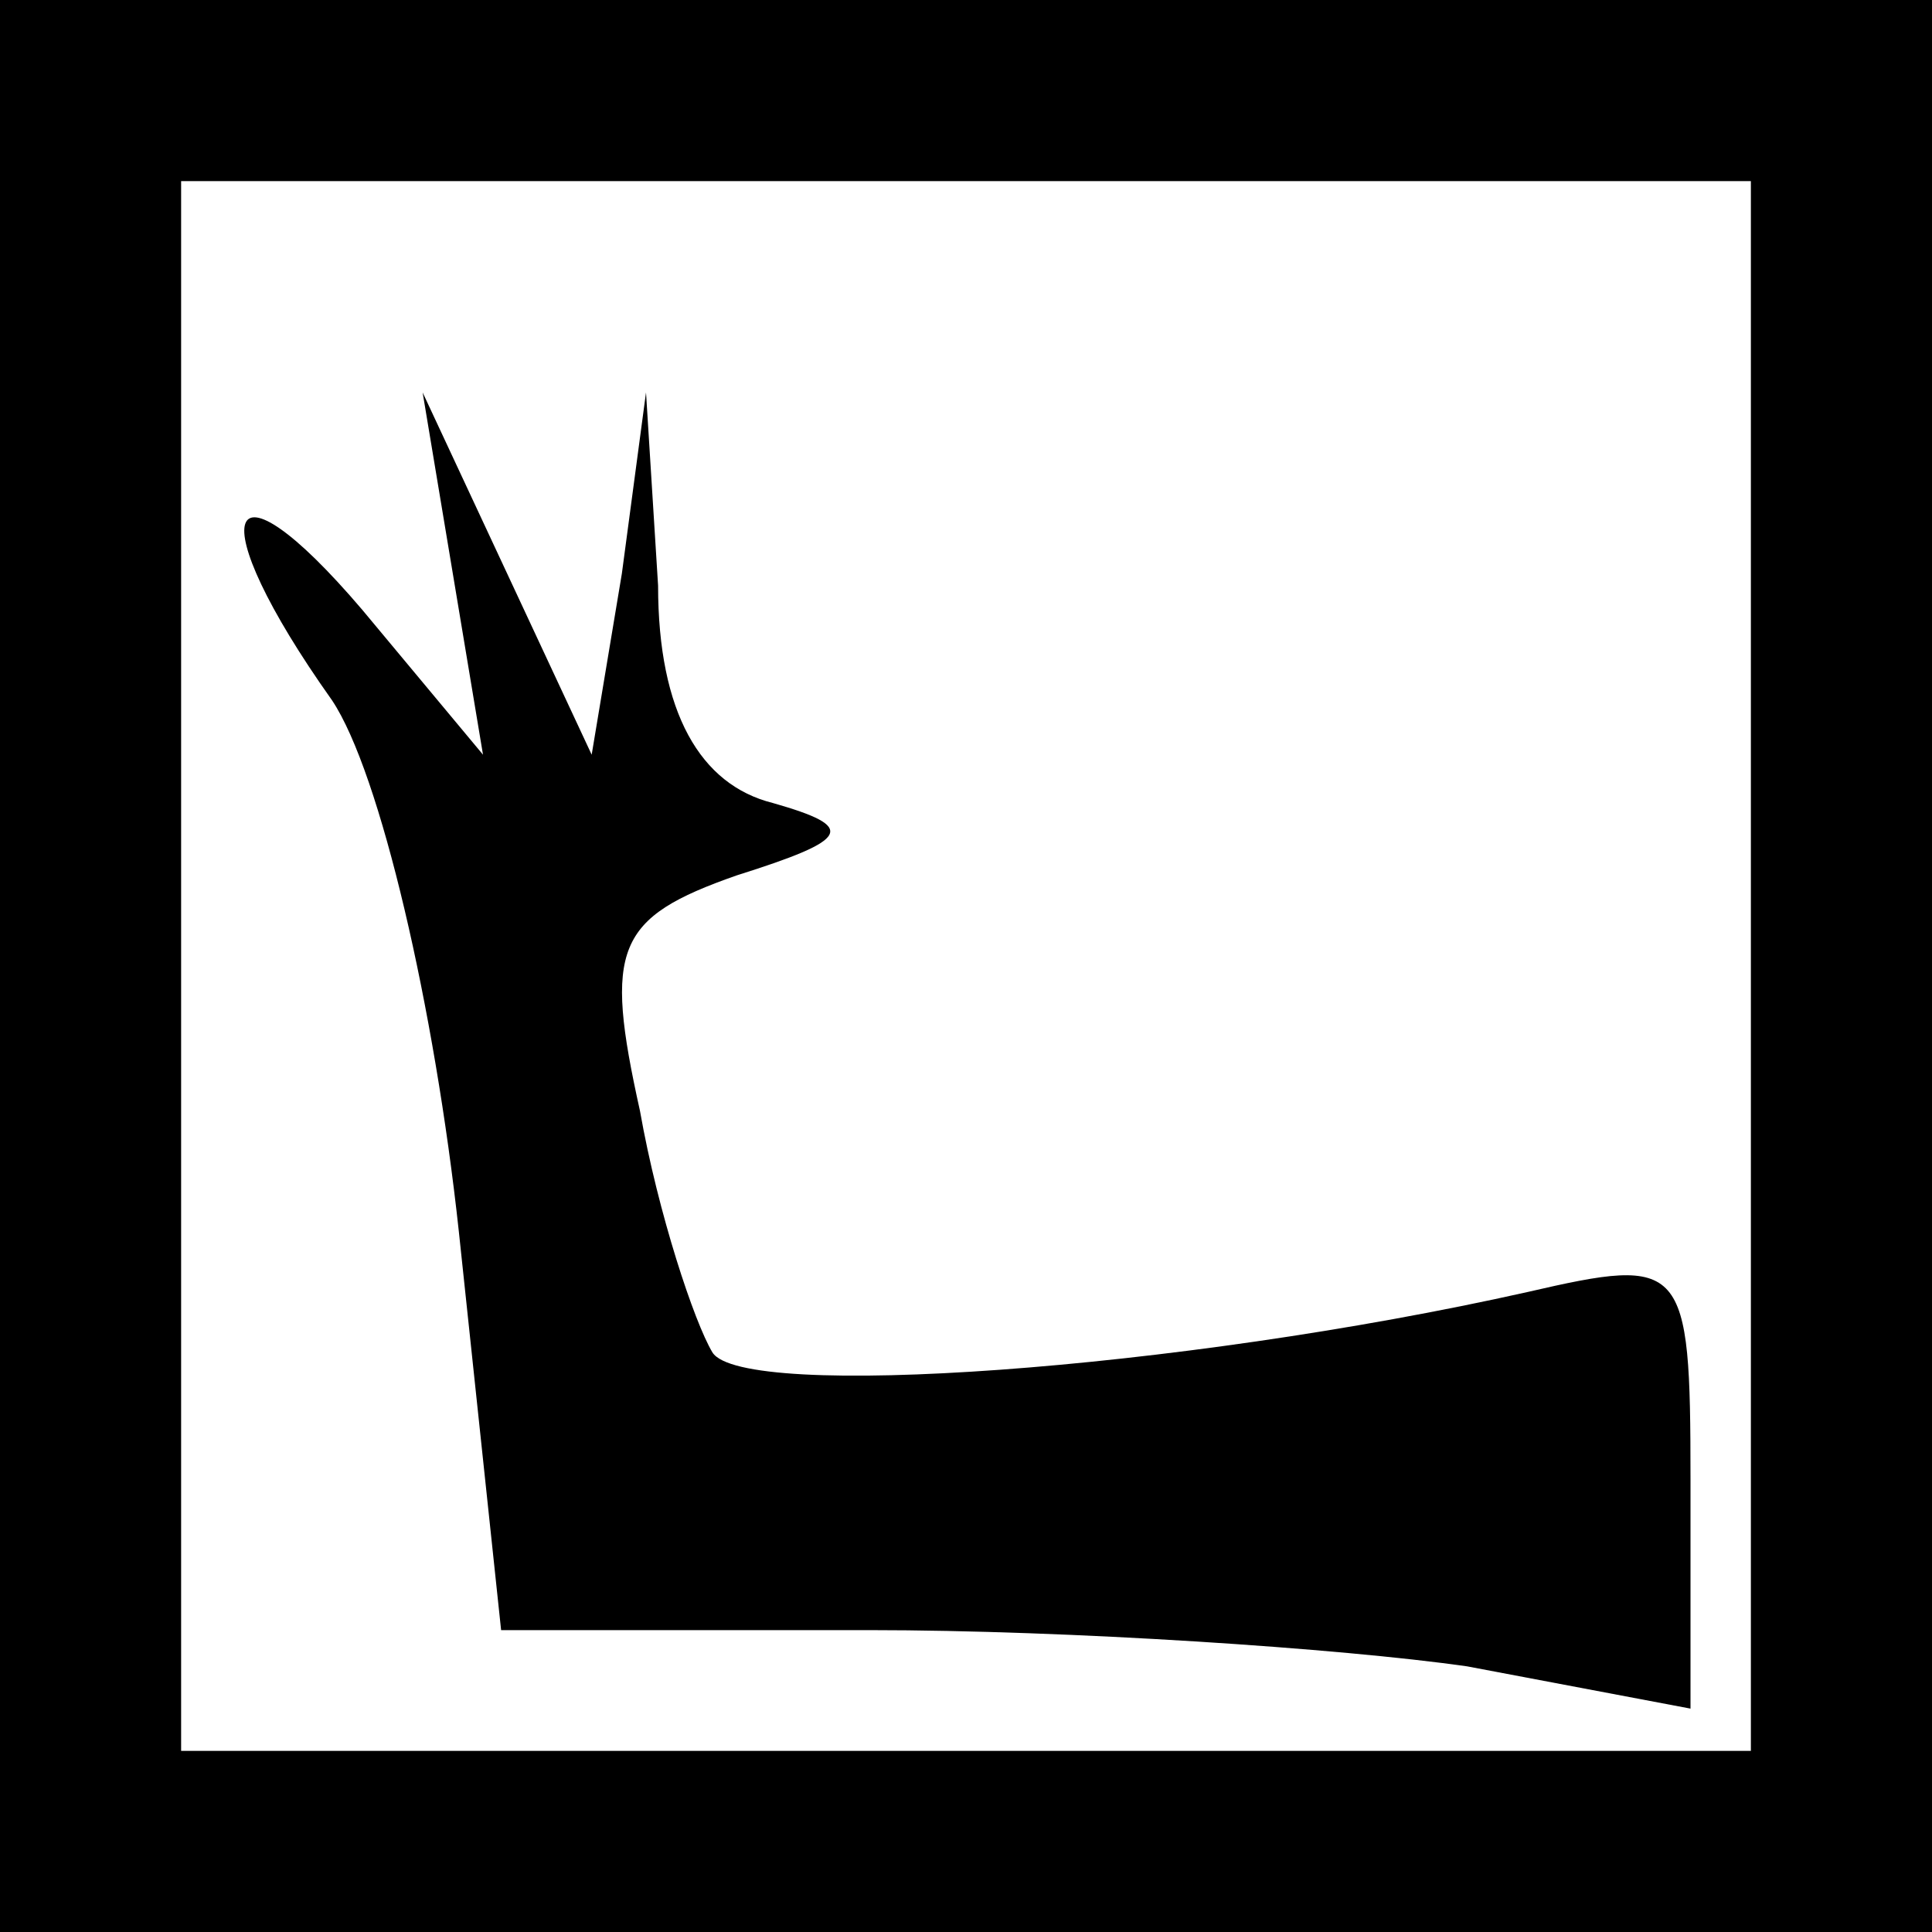 <?xml version="1.0" standalone="no"?>
<!DOCTYPE svg PUBLIC "-//W3C//DTD SVG 20010904//EN"
 "http://www.w3.org/TR/2001/REC-SVG-20010904/DTD/svg10.dtd">
<svg version="1.0" xmlns="http://www.w3.org/2000/svg"
 width="32pt" height="32pt" viewBox="0 0 32 32"
 preserveAspectRatio="xMidYMid meet">
<rect x="0" y="0" width="32" height="32" fill="#808080" stroke="none"/>
<g transform="translate(0,32) scale(0.1,-0.1)"
fill="#000000" stroke="none">
<path fill="#000000" stroke="none" d="M0 160 l0 -160 160 0 160 0 0 160 0
160 -160 0 -160 0 0 -160z"/>
<path fill="#ffffff" stroke="none" d="M290 160 l0 -130 -130 0 -130 0 0 130
0 130 130 0 130 0 0 -130z"/>
<path fill="#000000" stroke="none" d="M75 225 l5 -30 -20 24 c-23 27 -27 16
-5 -15 8 -12 17 -51 21 -88 l7 -66 61 0 c33 0 78 -3 99 -6 l37 -7 0 38 c0 36
-1 37 -27 31 -58 -13 -130 -18 -135 -10 -3 5 -9 23 -12 40 -6 27 -4 32 16 39
19 6 20 8 6 12 -12 3 -19 15 -19 36 l-2 32 -4 -30 -5 -30 -14 30 -14 30 5 -30z"/>
</g>
</svg>
